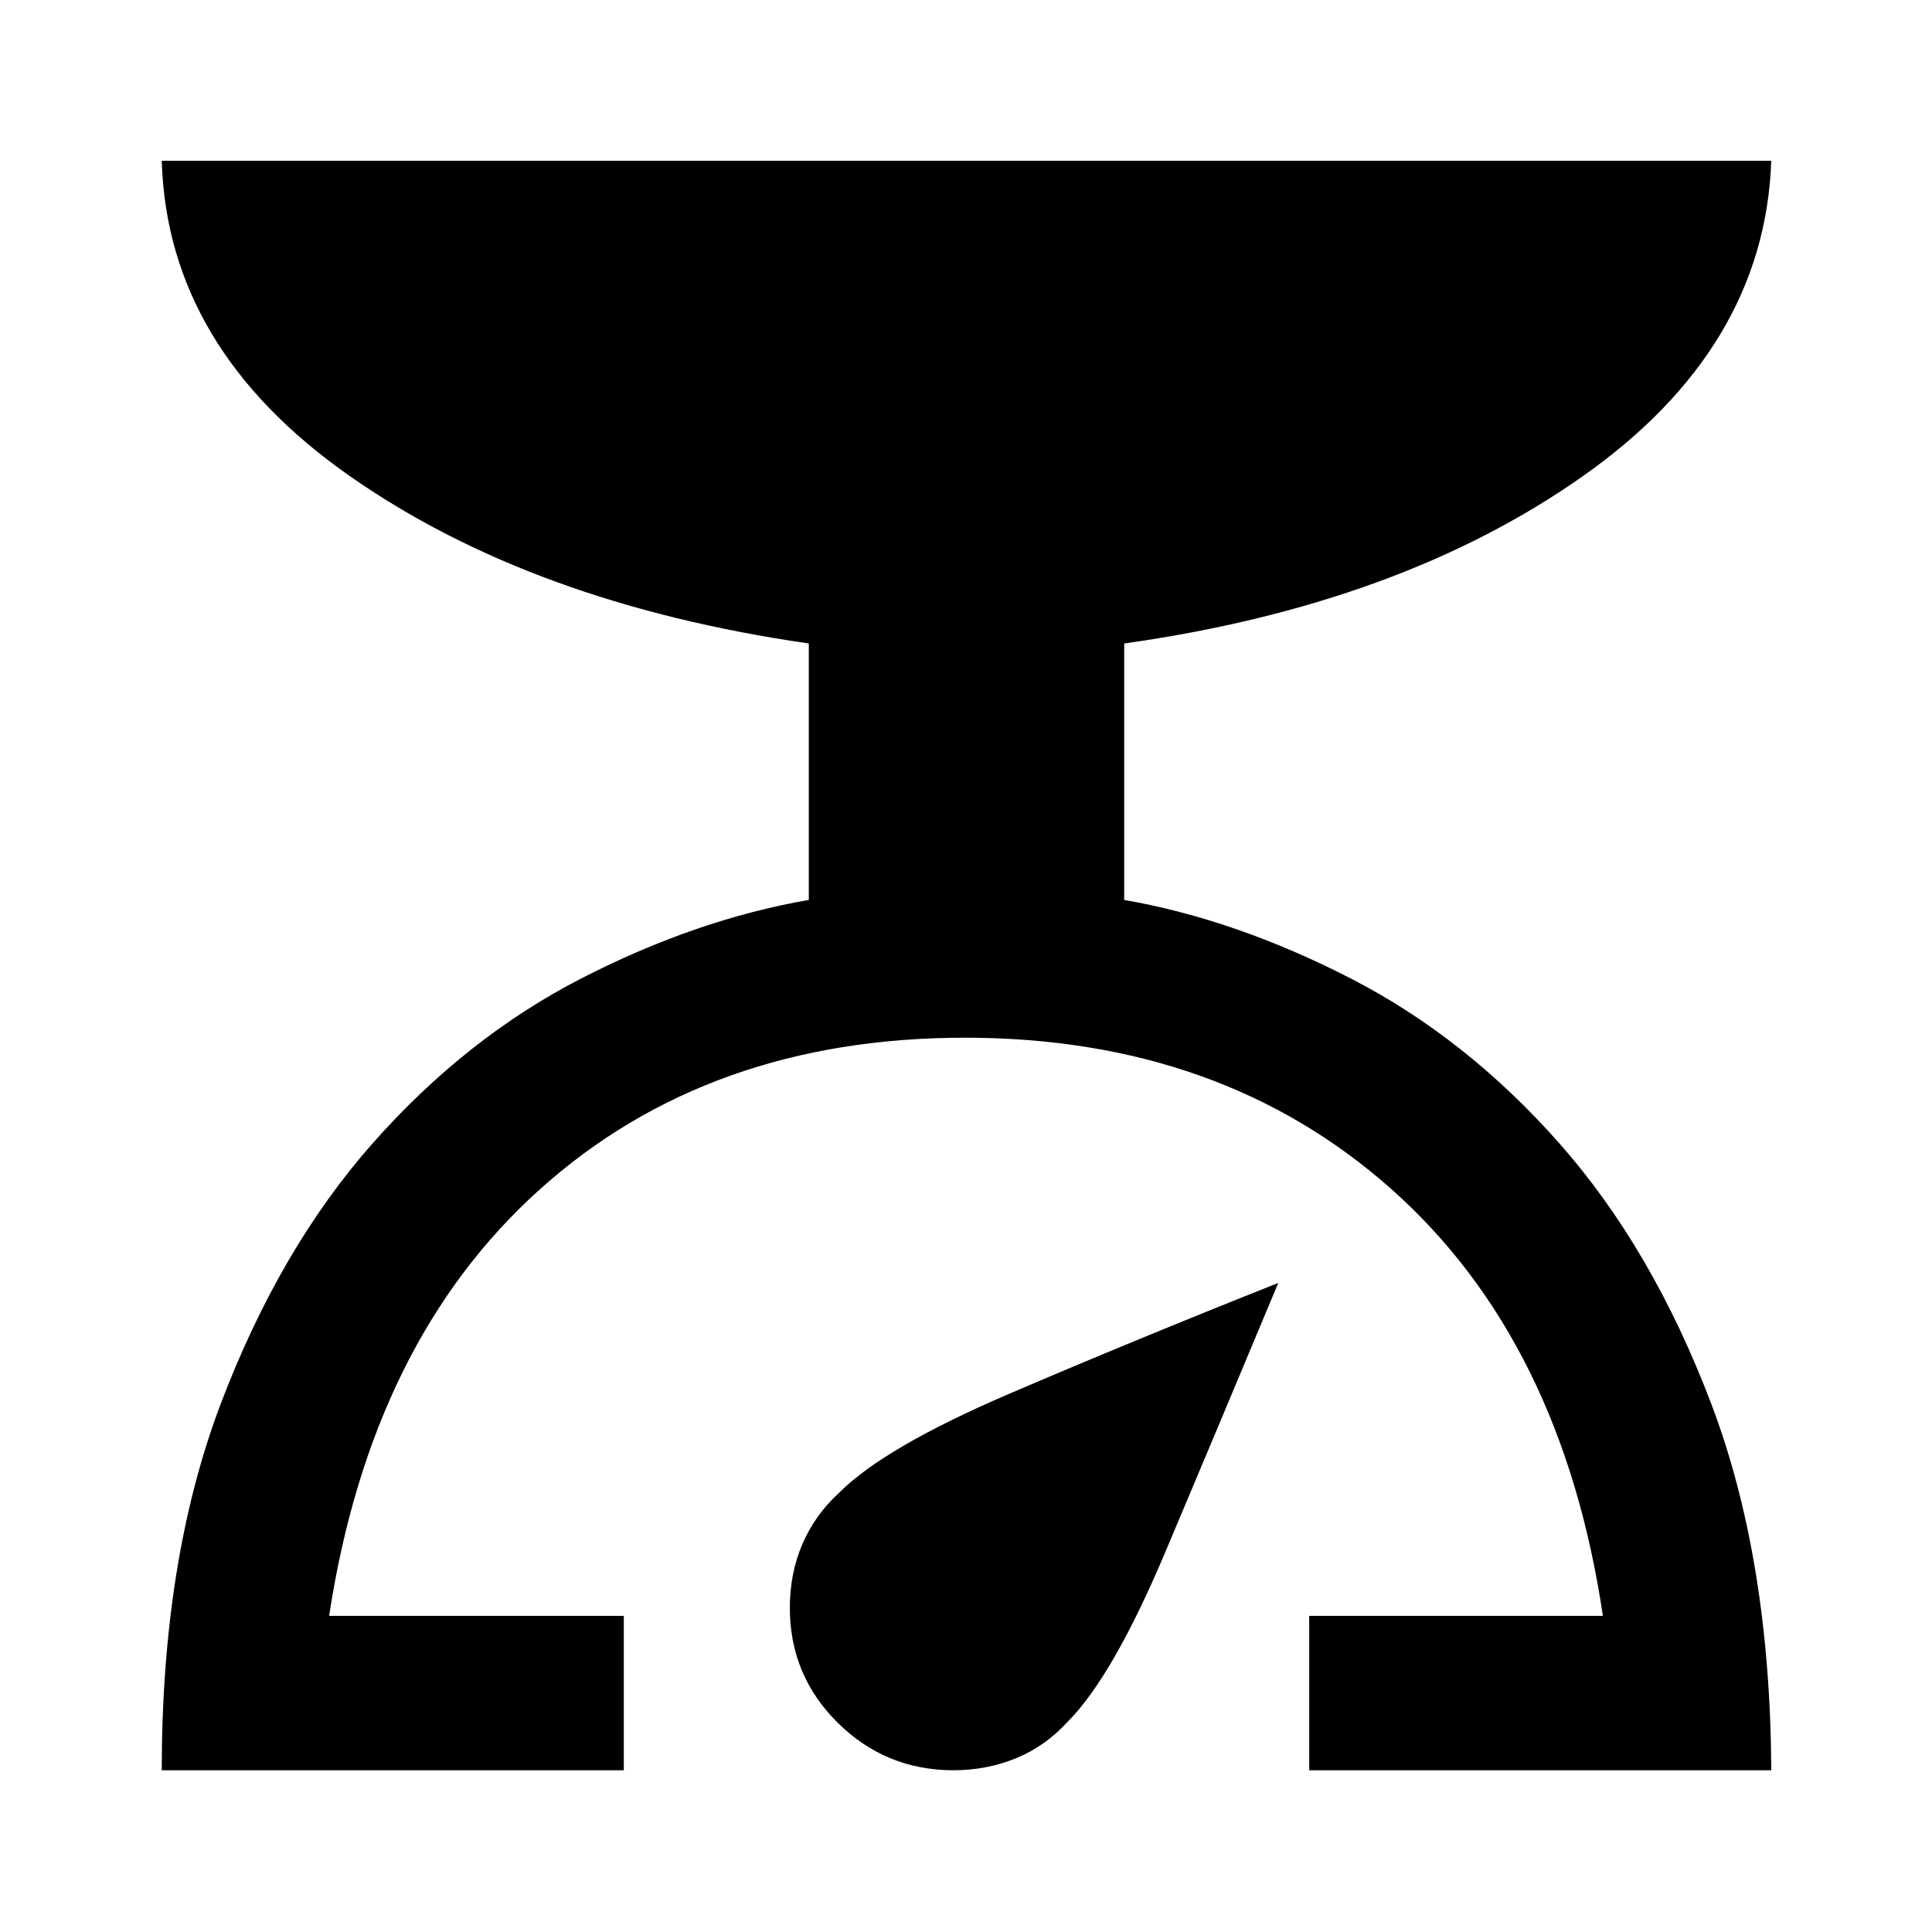 <svg xmlns="http://www.w3.org/2000/svg" height="48" viewBox="0 -960 960 960" width="48"><path d="M80.37-80.37q0-104.8 29.3-182.05 29.31-77.25 75.61-129.6 46.31-52.35 103.43-81.73 57.12-29.38 113.18-39.08v-127.43q-137.56-19.83-228.16-83.24T80.37-880.13h799.76q-3.26 93.22-93.86 156.91-90.6 63.7-227.66 82.96v127.43q55.56 9.7 112.68 39.08 57.12 29.38 103.43 81.73 46.3 52.35 75.61 129.6 29.3 77.25 29.8 182.05H650.54v-76.72h145.92Q776.19-293.7 691.49-369.03q-84.71-75.34-212.06-75.34-127.28 0-211.17 75.34-83.89 75.33-104.72 211.94h146.42v76.72H80.37Zm393.41 0q-33.63 0-57.48-23.56-23.84-23.57-23.84-57.2 0-17.07 6.25-31.63 6.25-14.57 18.38-25.63 22.43-22.44 84.22-48.97 61.8-26.53 133.86-55.16-29.63 70.93-55.94 133.29-26.32 62.36-48.75 84.8-11.07 12.13-25.63 18.09-14.57 5.97-31.07 5.97Z"/></svg>
